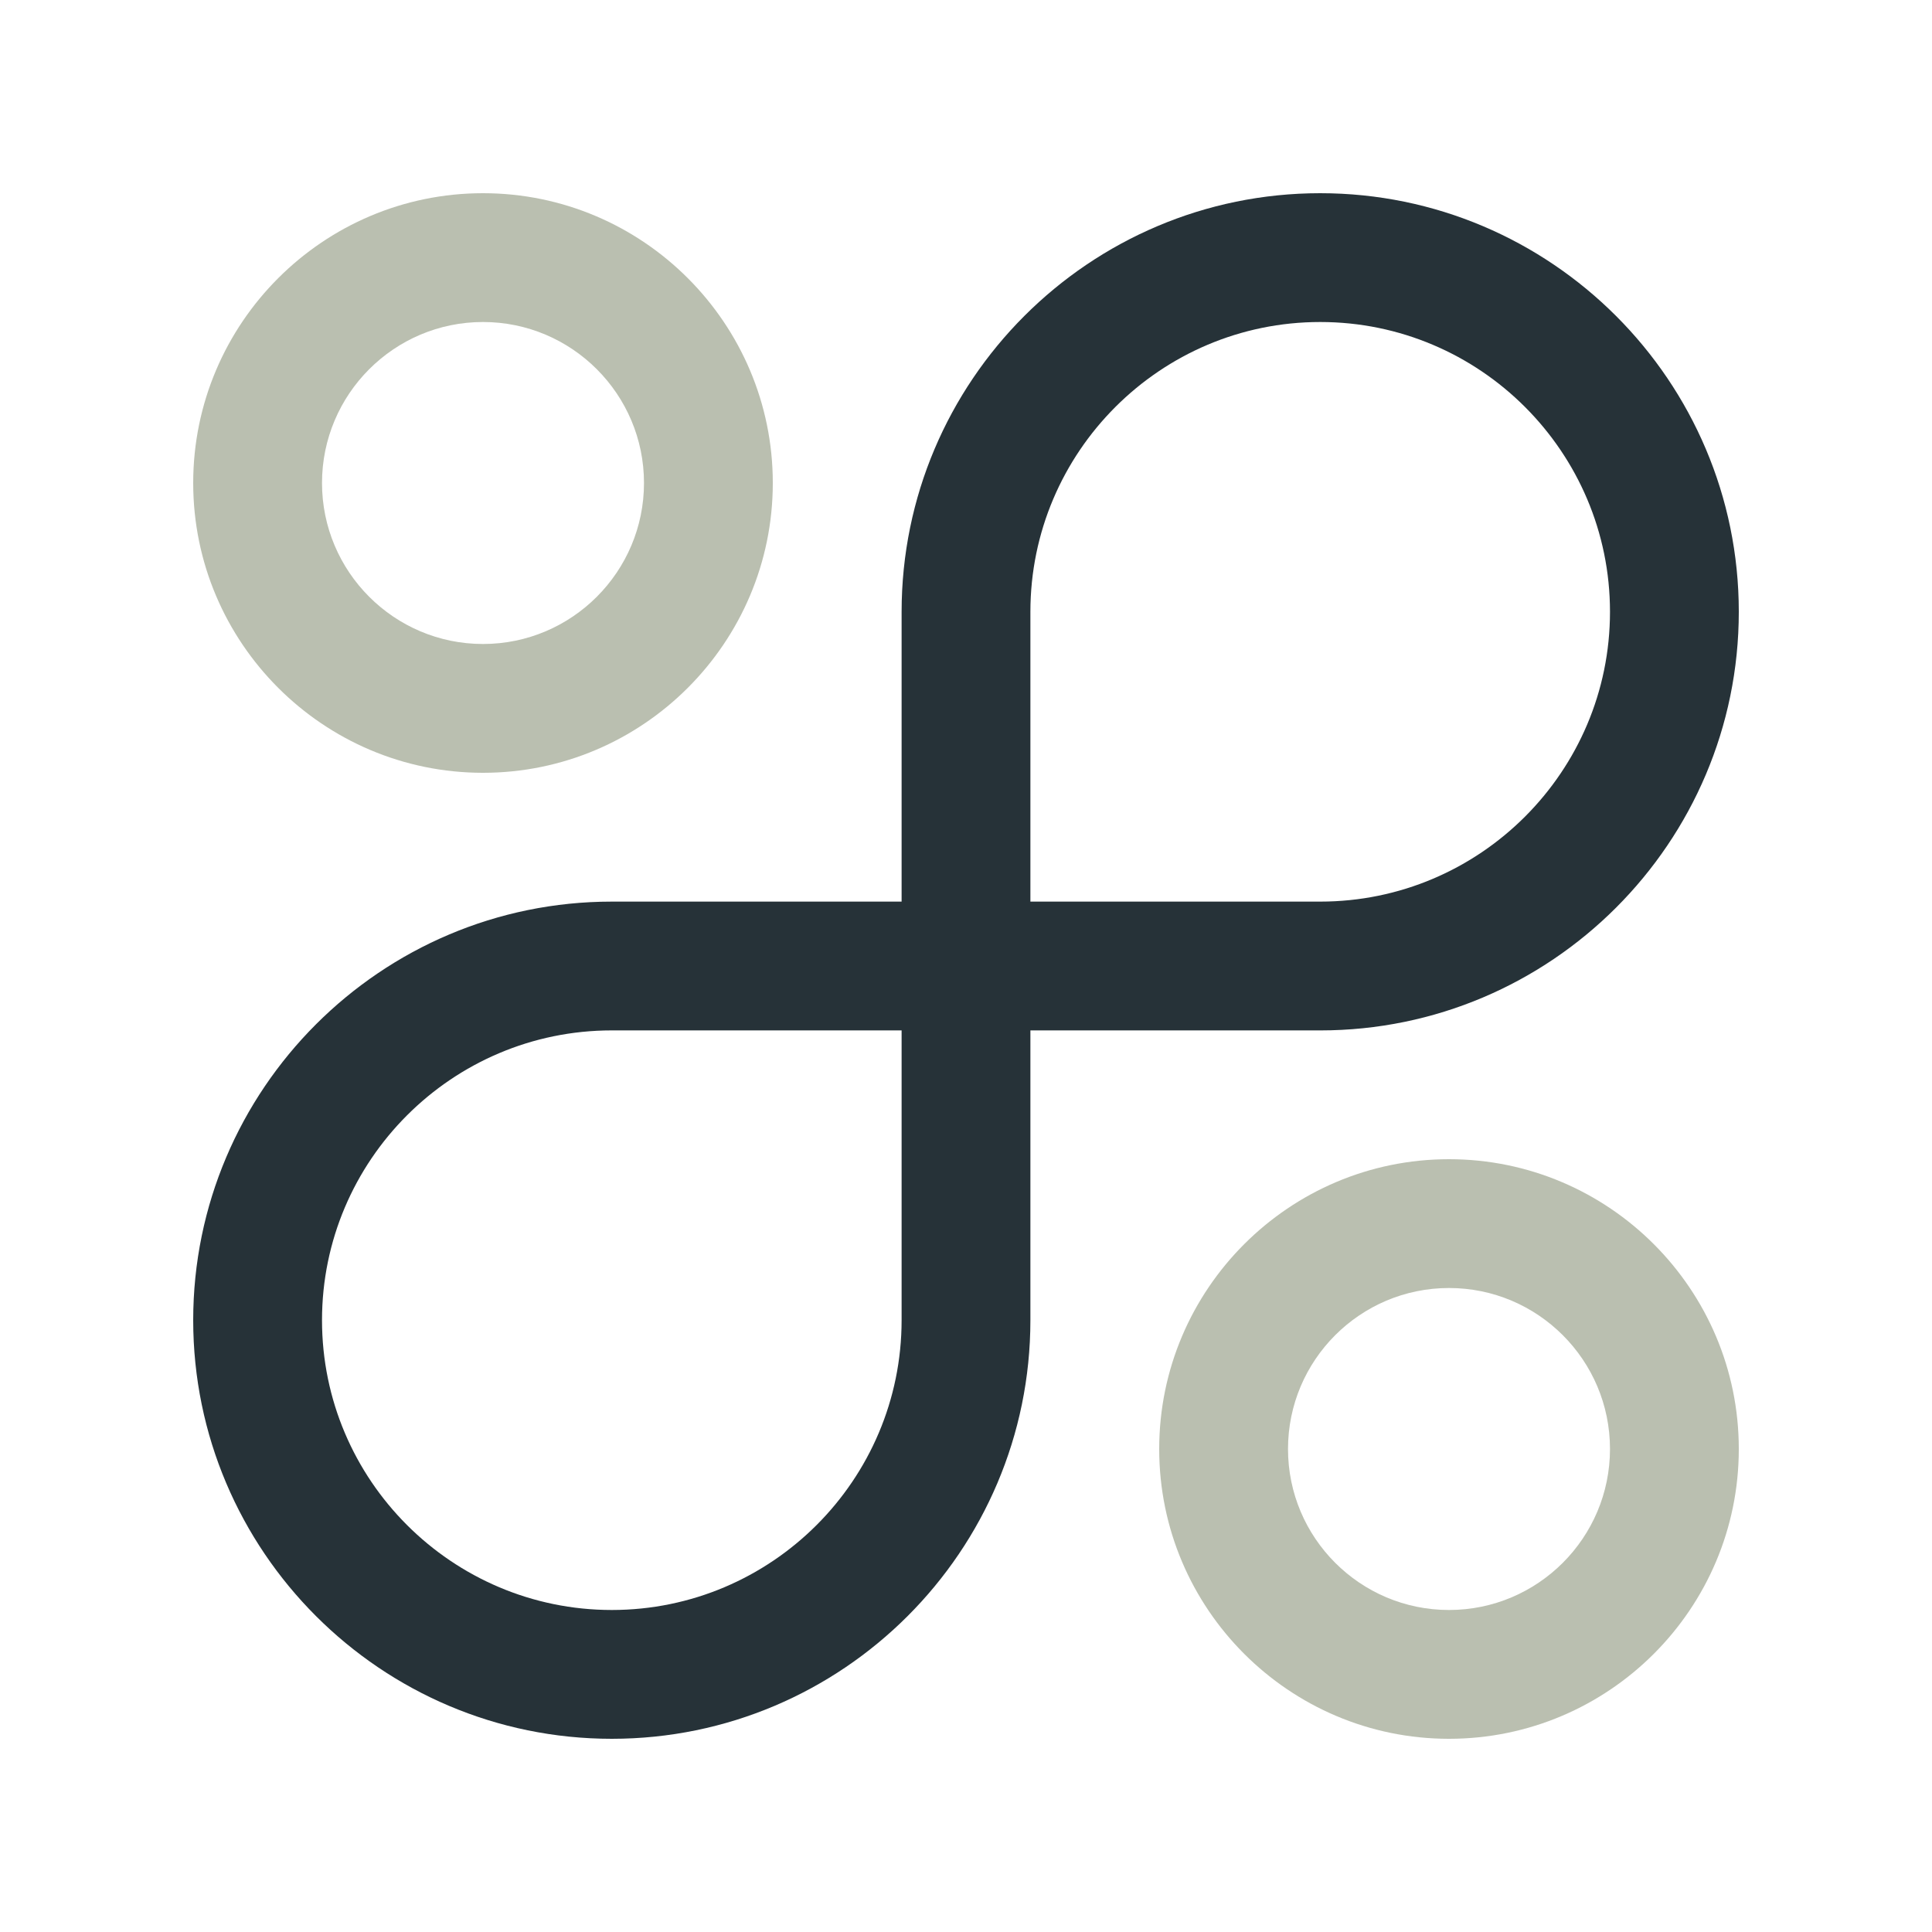 <svg version="1.0" xmlns="http://www.w3.org/2000/svg" width="100" height="100" xml:space="preserve"><path fill="#BABFB0" d="M25 10c-8.271 0-15 6.729-15 15s6.729 15 15 15 15-6.729 15-15-6.729-15-15-15zm0 23.333c-4.598 0-8.333-3.739-8.333-8.333s3.735-8.333 8.333-8.333 8.333 3.739 8.333 8.333-3.735 8.333-8.333 8.333zM75 60c-8.271 0-15 6.729-15 15s6.729 15 15 15 15-6.729 15-15-6.729-15-15-15zm0 23.333c-4.598 0-8.333-3.735-8.333-8.333s3.735-8.333 8.333-8.333 8.333 3.735 8.333 8.333-3.735 8.333-8.333 8.333z"/><path fill="#263238" d="M68.333 10c-11.946 0-21.666 9.72-21.666 21.667v15h-15C19.721 46.667 10 56.387 10 68.333 10 80.28 19.721 90 31.667 90c11.946 0 21.666-9.72 21.666-21.666v-15h15C80.279 53.334 90 43.614 90 31.667S80.279 10 68.333 10zM46.667 68.333c0 8.271-6.729 15-15 15s-15-6.729-15-15 6.729-15 15-15h15v15zm21.666-21.666h-15v-15c0-8.271 6.729-15 15-15s15 6.729 15 15-6.729 15-15 15z"/></svg>